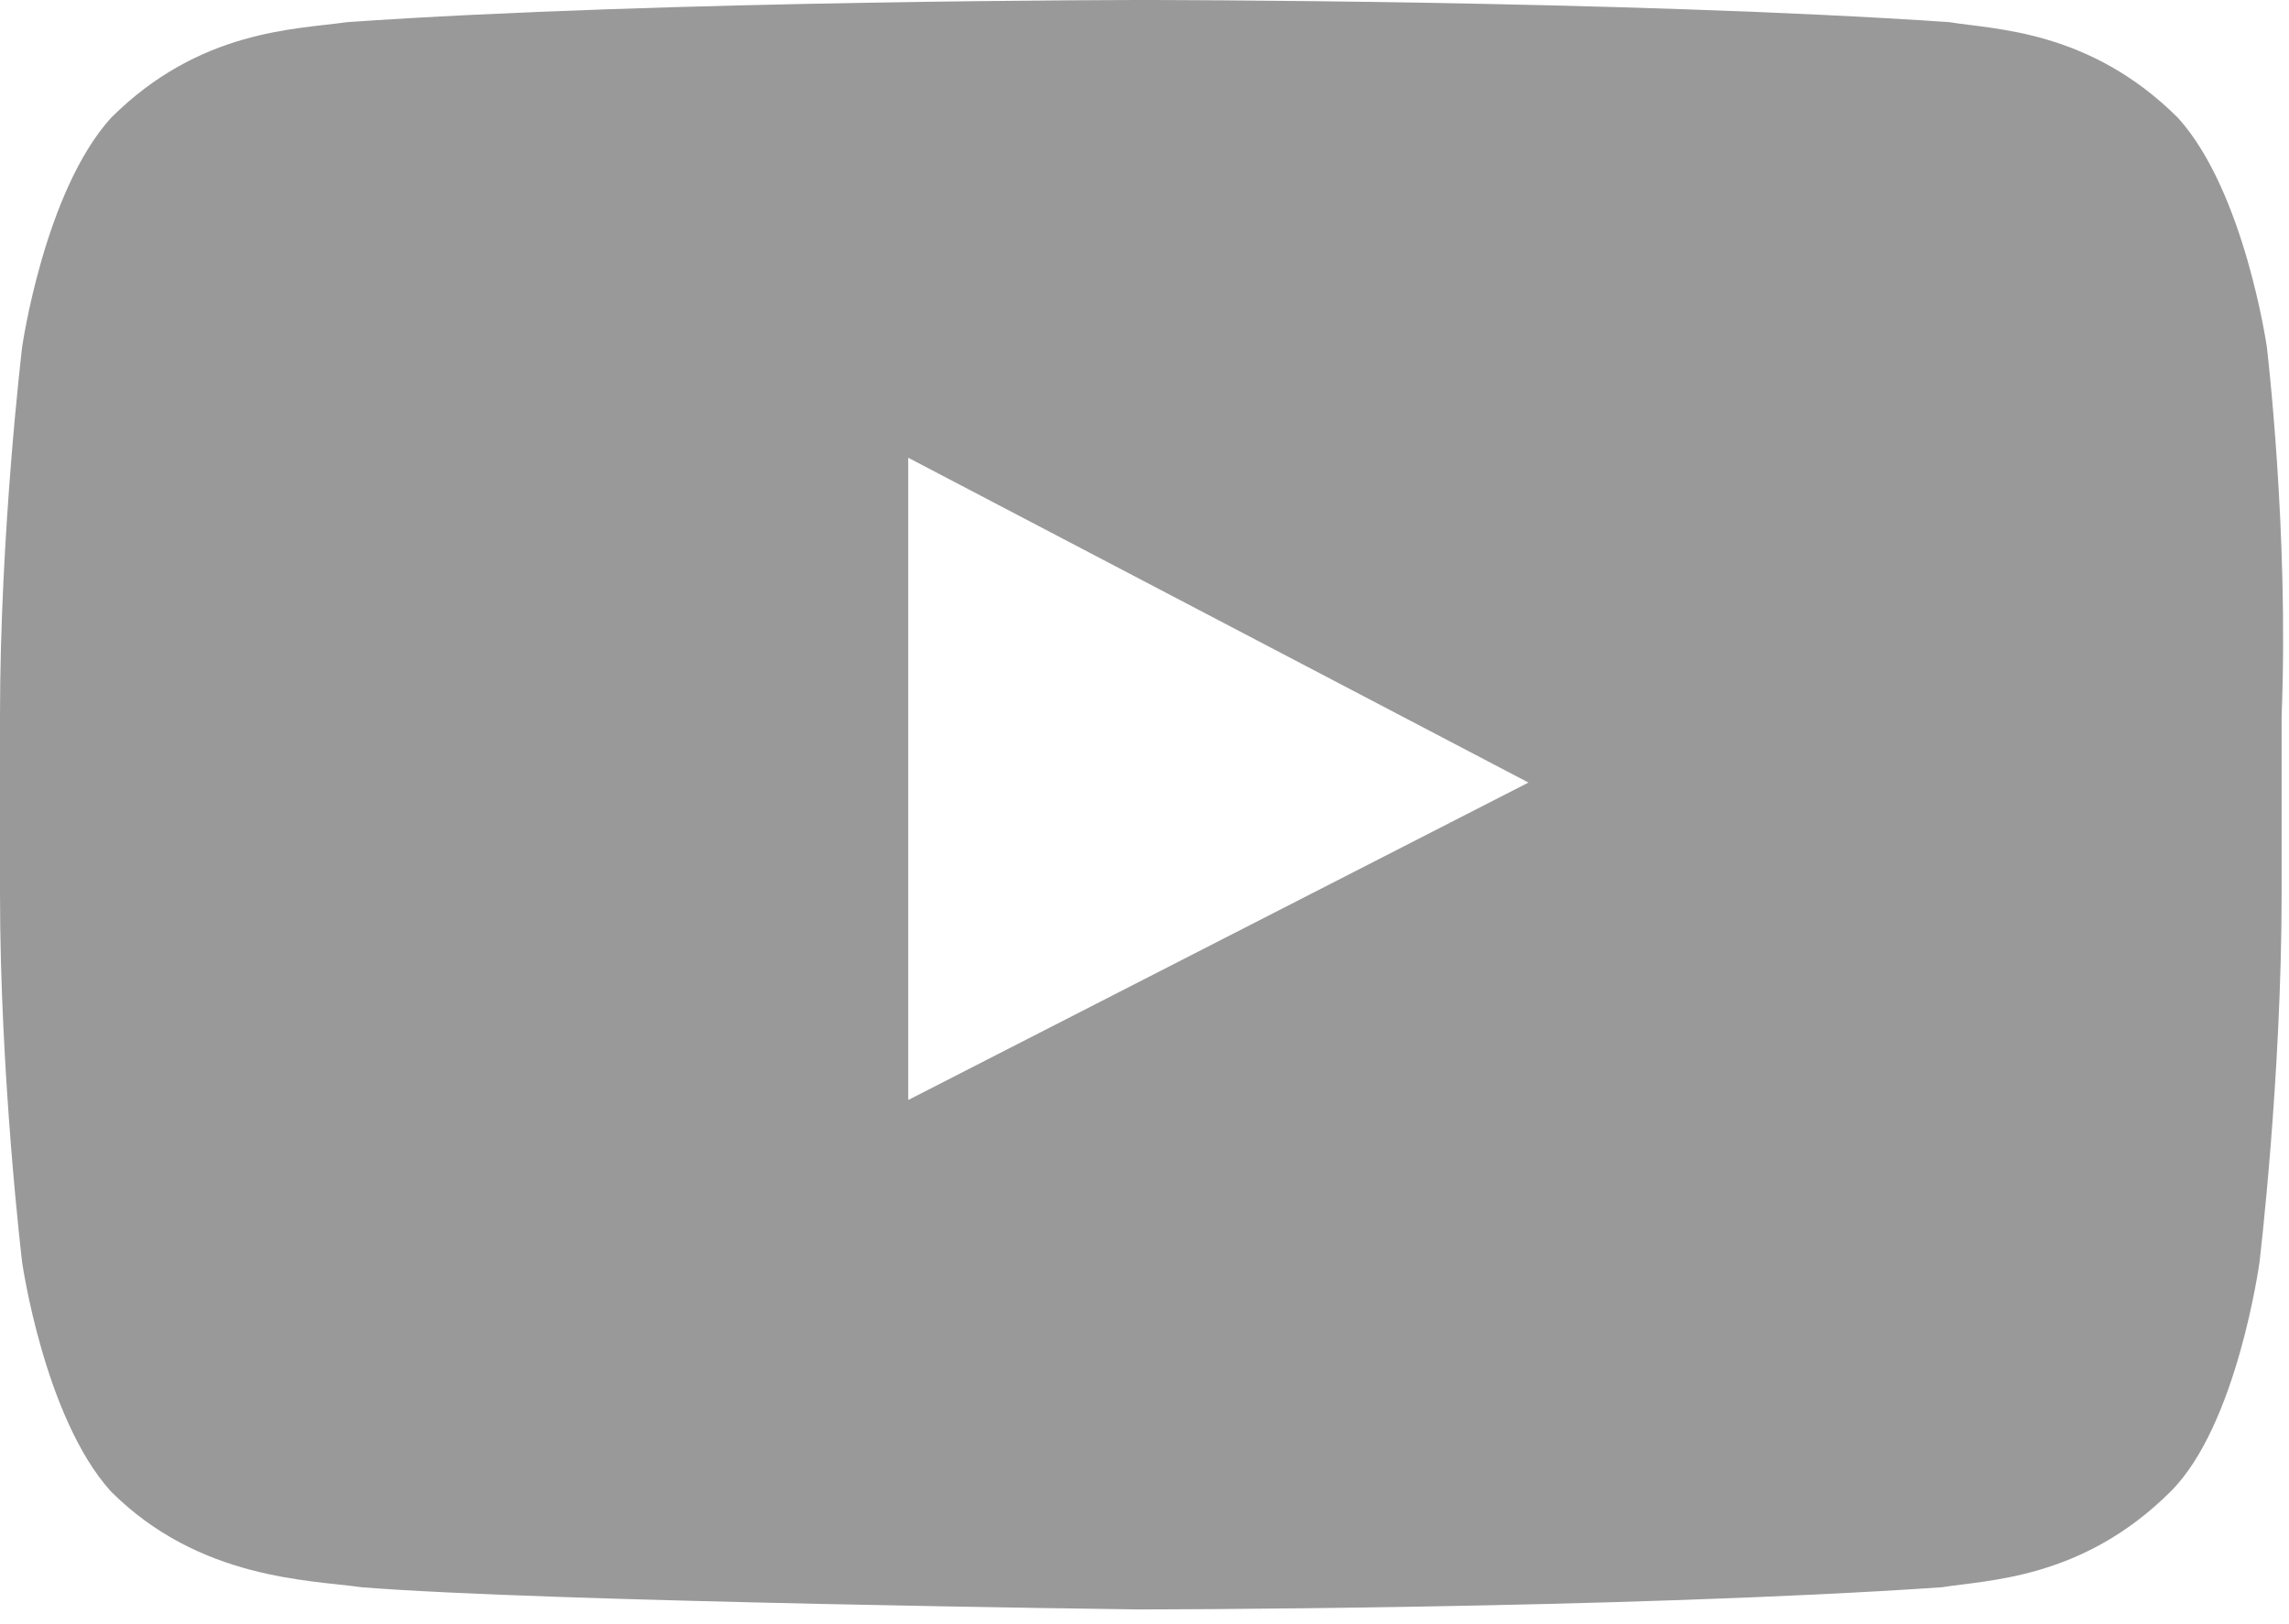 <svg width="31" height="22" viewBox="0 0 31 22" fill="none" xmlns="http://www.w3.org/2000/svg">
<path fill-rule="evenodd" clip-rule="evenodd" d="M30.7 4.7C30.7 4.7 30.4 2.6 29.5 1.6C28.3 0.4 27 0.4 26.4 0.3C22 0 15.5 0 15.5 0C15.5 0 9 0 4.7 0.3C4 0.4 2.7 0.4 1.5 1.6C0.6 2.6 0.3 4.7 0.3 4.7C0.3 4.7 0 7.2 0 9.7V12.1C0 14.6 0.3 17.1 0.3 17.1C0.3 17.1 0.6 19.2 1.5 20.2C2.7 21.4 4.2 21.4 4.9 21.5C7.4 21.7 15.4 21.8 15.4 21.8C15.4 21.8 21.9 21.8 26.3 21.5C26.9 21.4 28.2 21.4 29.4 20.2C30.3 19.3 30.6 17.1 30.6 17.1C30.6 17.1 30.9 14.6 30.9 12.1V9.7C31 7.2 30.7 4.7 30.7 4.7ZM12.3 14.9V6.2L20.7 10.6L12.3 14.9Z" fill="#999999"/>
</svg>
